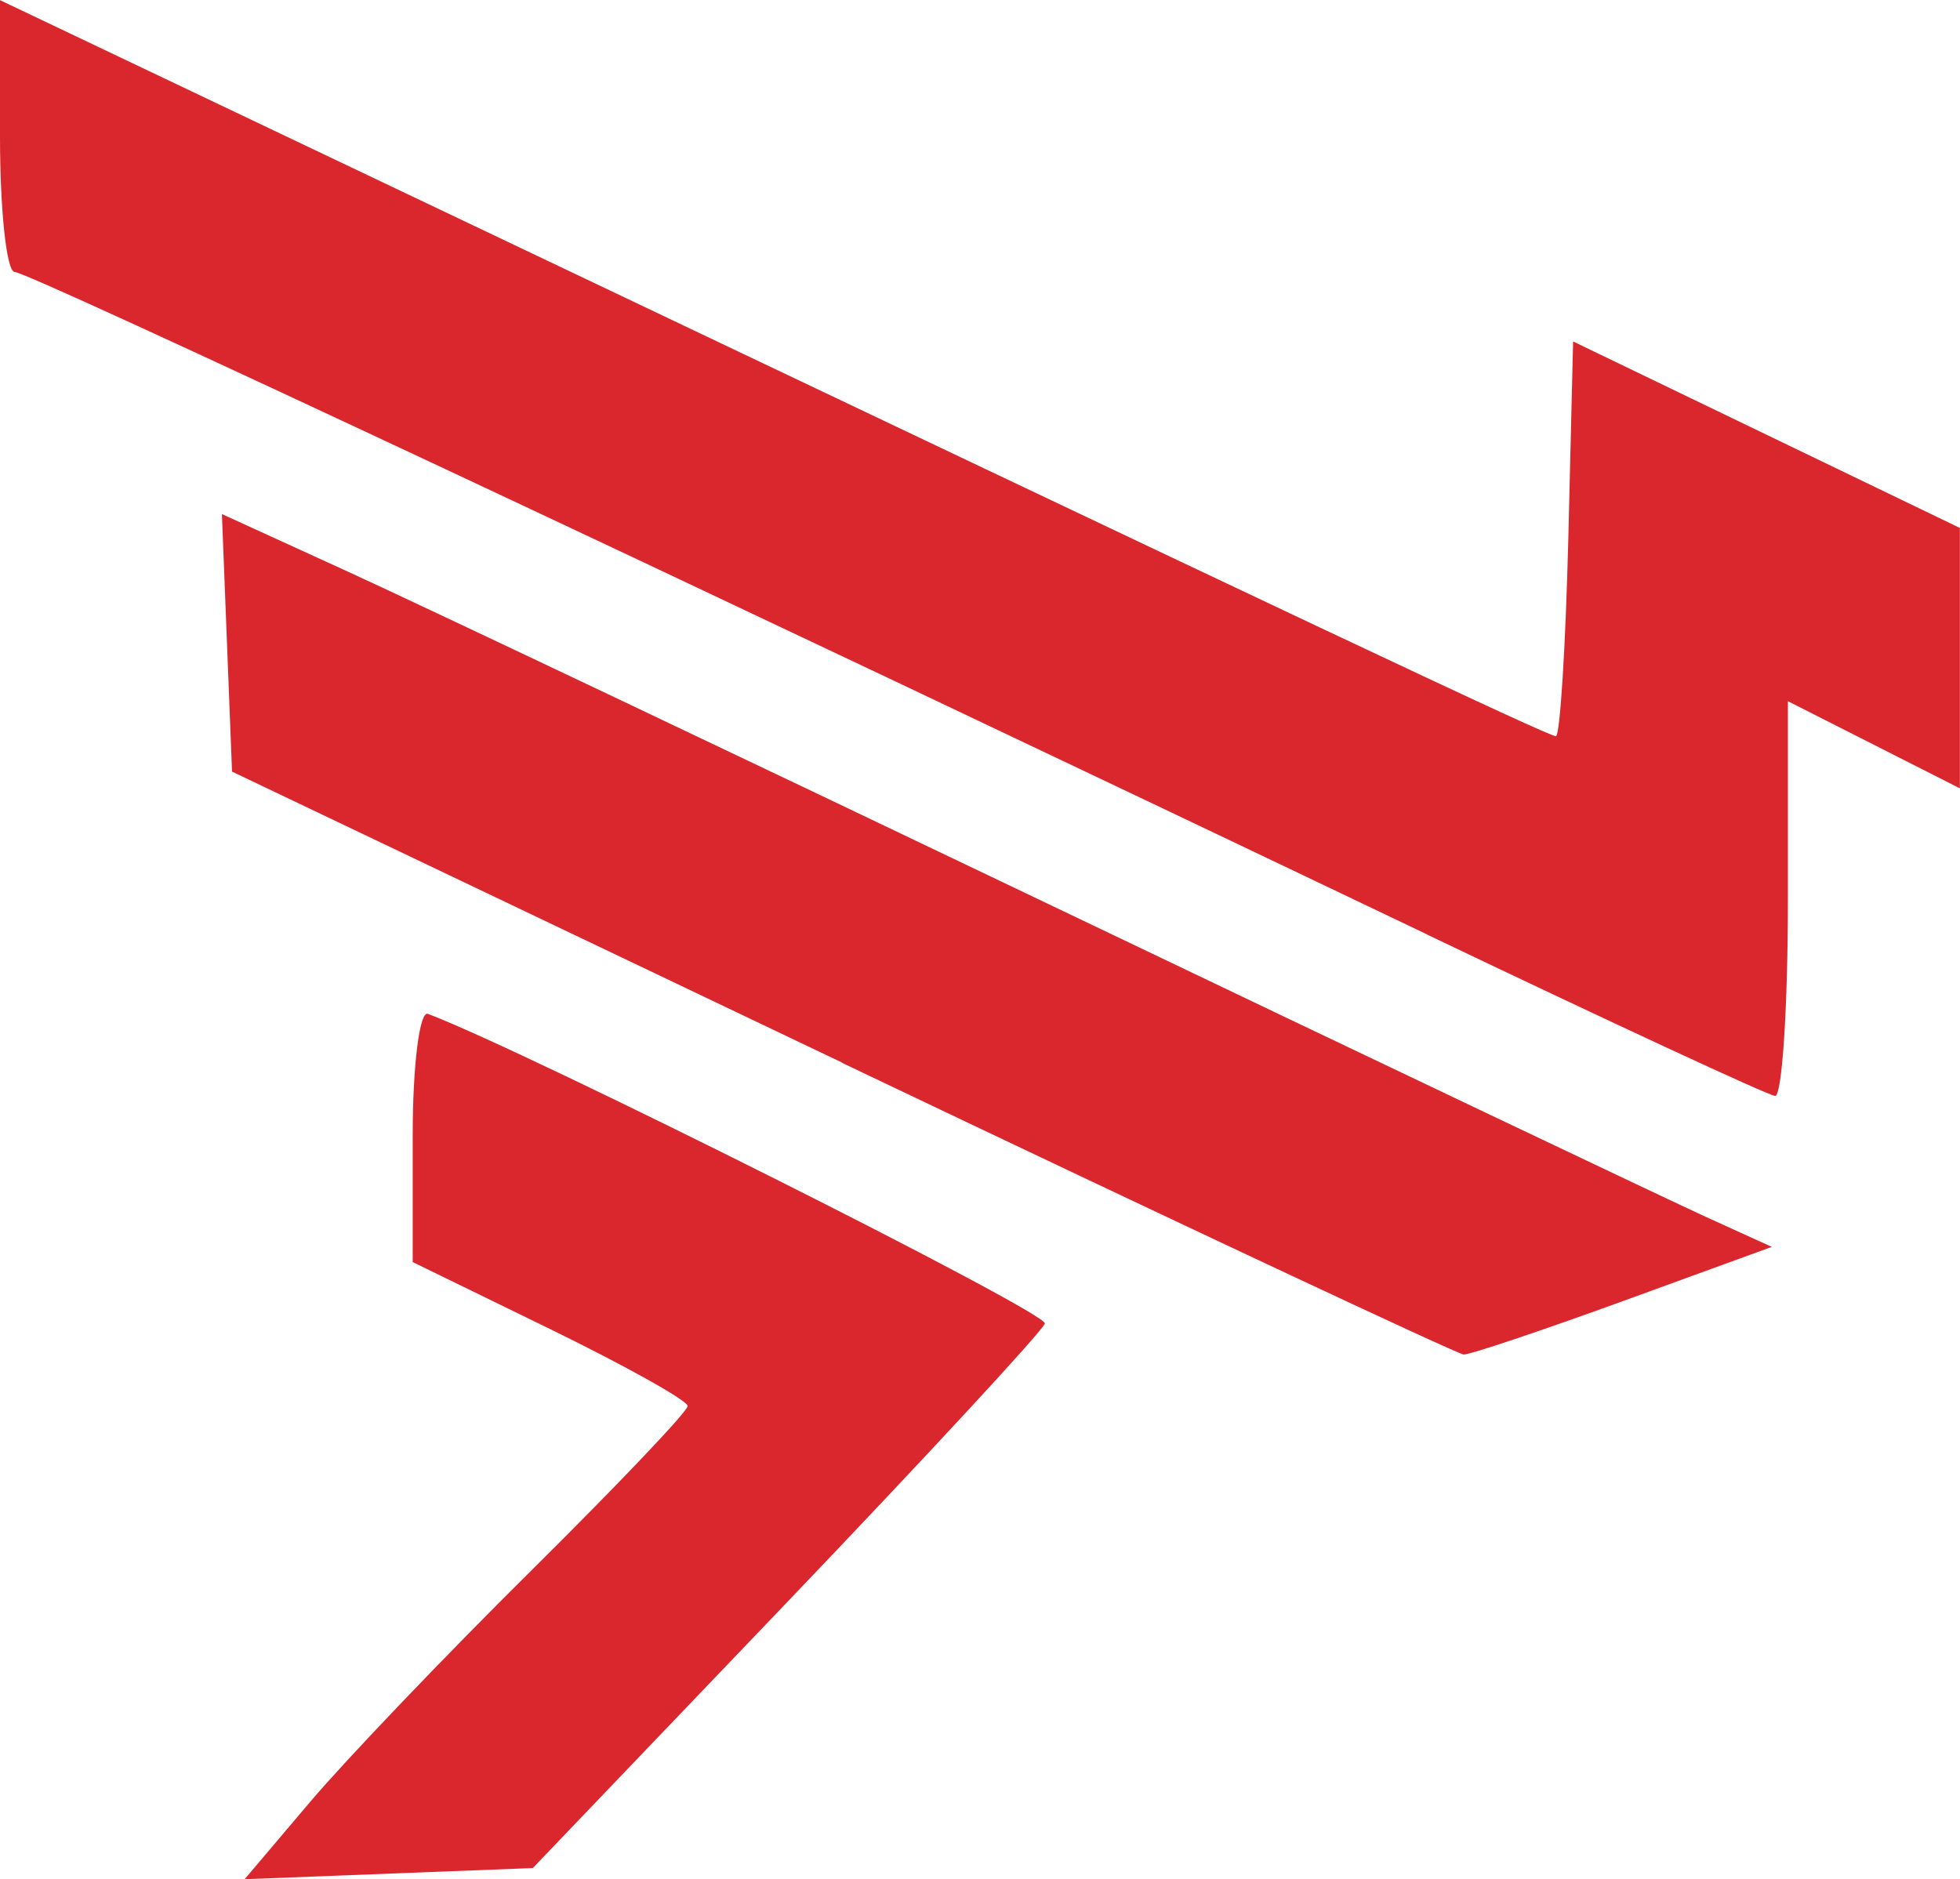 <?xml version="1.0" encoding="UTF-8" standalone="no"?>
<!-- Created with Inkscape (http://www.inkscape.org/) -->

<svg
   xmlns:dc="http://purl.org/dc/elements/1.1/"
   xmlns:cc="http://creativecommons.org/ns#"
   xmlns:rdf="http://www.w3.org/1999/02/22-rdf-syntax-ns#"
   xmlns:svg="http://www.w3.org/2000/svg"
   xmlns="http://www.w3.org/2000/svg"
   xmlns:sodipodi="http://sodipodi.sourceforge.net/DTD/sodipodi-0.dtd"
   xmlns:inkscape="http://www.inkscape.org/namespaces/inkscape"
   width="15.112mm"
   height="14.491mm"
   viewBox="0 0 15.112 14.491"
   version="1.1"
   id="svg1172"
   inkscape:version="0.92.3 (2405546, 2018-03-11)"
   sodipodi:docname="axway.svg">
  <defs
     id="defs1166" />
  <sodipodi:namedview
     id="base"
     pagecolor="#ffffff"
     bordercolor="#666666"
     borderopacity="1.0"
     inkscape:pageopacity="0.0"
     inkscape:pageshadow="2"
     inkscape:zoom="0.35"
     inkscape:cx="-546.87619"
     inkscape:cy="66.315805"
     inkscape:document-units="mm"
     inkscape:current-layer="layer1"
     showgrid="false"
     fit-margin-top="0"
     fit-margin-left="0"
     fit-margin-right="0"
     fit-margin-bottom="0"
     inkscape:window-width="1920"
     inkscape:window-height="1027"
     inkscape:window-x="-8"
     inkscape:window-y="22"
     inkscape:window-maximized="1" />
  <g
     inkscape:label="Layer 1"
     inkscape:groupmode="layer"
     id="layer1"
     transform="translate(-57.76,-151.888)">
    <path
       style="fill:#d9272d;fill-opacity:1;stroke-width:1"
       d="m 60.151,165.783 c 0.278,-0.328 1.047,-1.132 1.708,-1.787 0.661,-0.655 1.203,-1.224 1.203,-1.266 0,-0.042 -0.477,-0.308 -1.06,-0.593 l -1.06,-0.517 v -0.979 c 0,-0.538 0.053,-0.959 0.117,-0.935 0.763,0.288 4.785,2.306 4.757,2.388 -0.02,0.06 -0.917,1.029 -1.992,2.154 l -1.956,2.045 -1.111,0.043 -1.111,0.043 z m 4.104,-5.7 -4.706,-2.245 -0.039,-0.993 -0.039,-0.993 0.967,0.442 c 0.532,0.243 2.995,1.412 5.474,2.598 2.479,1.186 4.733,2.258 5.008,2.383 l 0.501,0.228 -1.145,0.417 c -0.63,0.229 -1.183,0.415 -1.231,0.413 -0.047,-0.003 -2.204,-1.014 -4.792,-2.249 z m 4.507,-0.99 c -5.714,-2.73 -10.782,-5.108 -10.889,-5.108 -0.062,0 -0.113,-0.472 -0.113,-1.048 v -1.048 l 3.413,1.625 c 6.654,3.168 8.525,4.051 8.583,4.051 0.032,0 0.075,-0.685 0.096,-1.522 l 0.037,-1.522 1.491,0.719 1.491,0.719 v 1.004 1.004 l -0.663,-0.336 -0.663,-0.336 v 1.527 c 0,0.84 -0.045,1.522 -0.099,1.517 -0.055,-0.005 -1.263,-0.566 -2.684,-1.245 z"
       id="path5229"
       inkscape:connector-curvature="0" />
  </g>
</svg>


